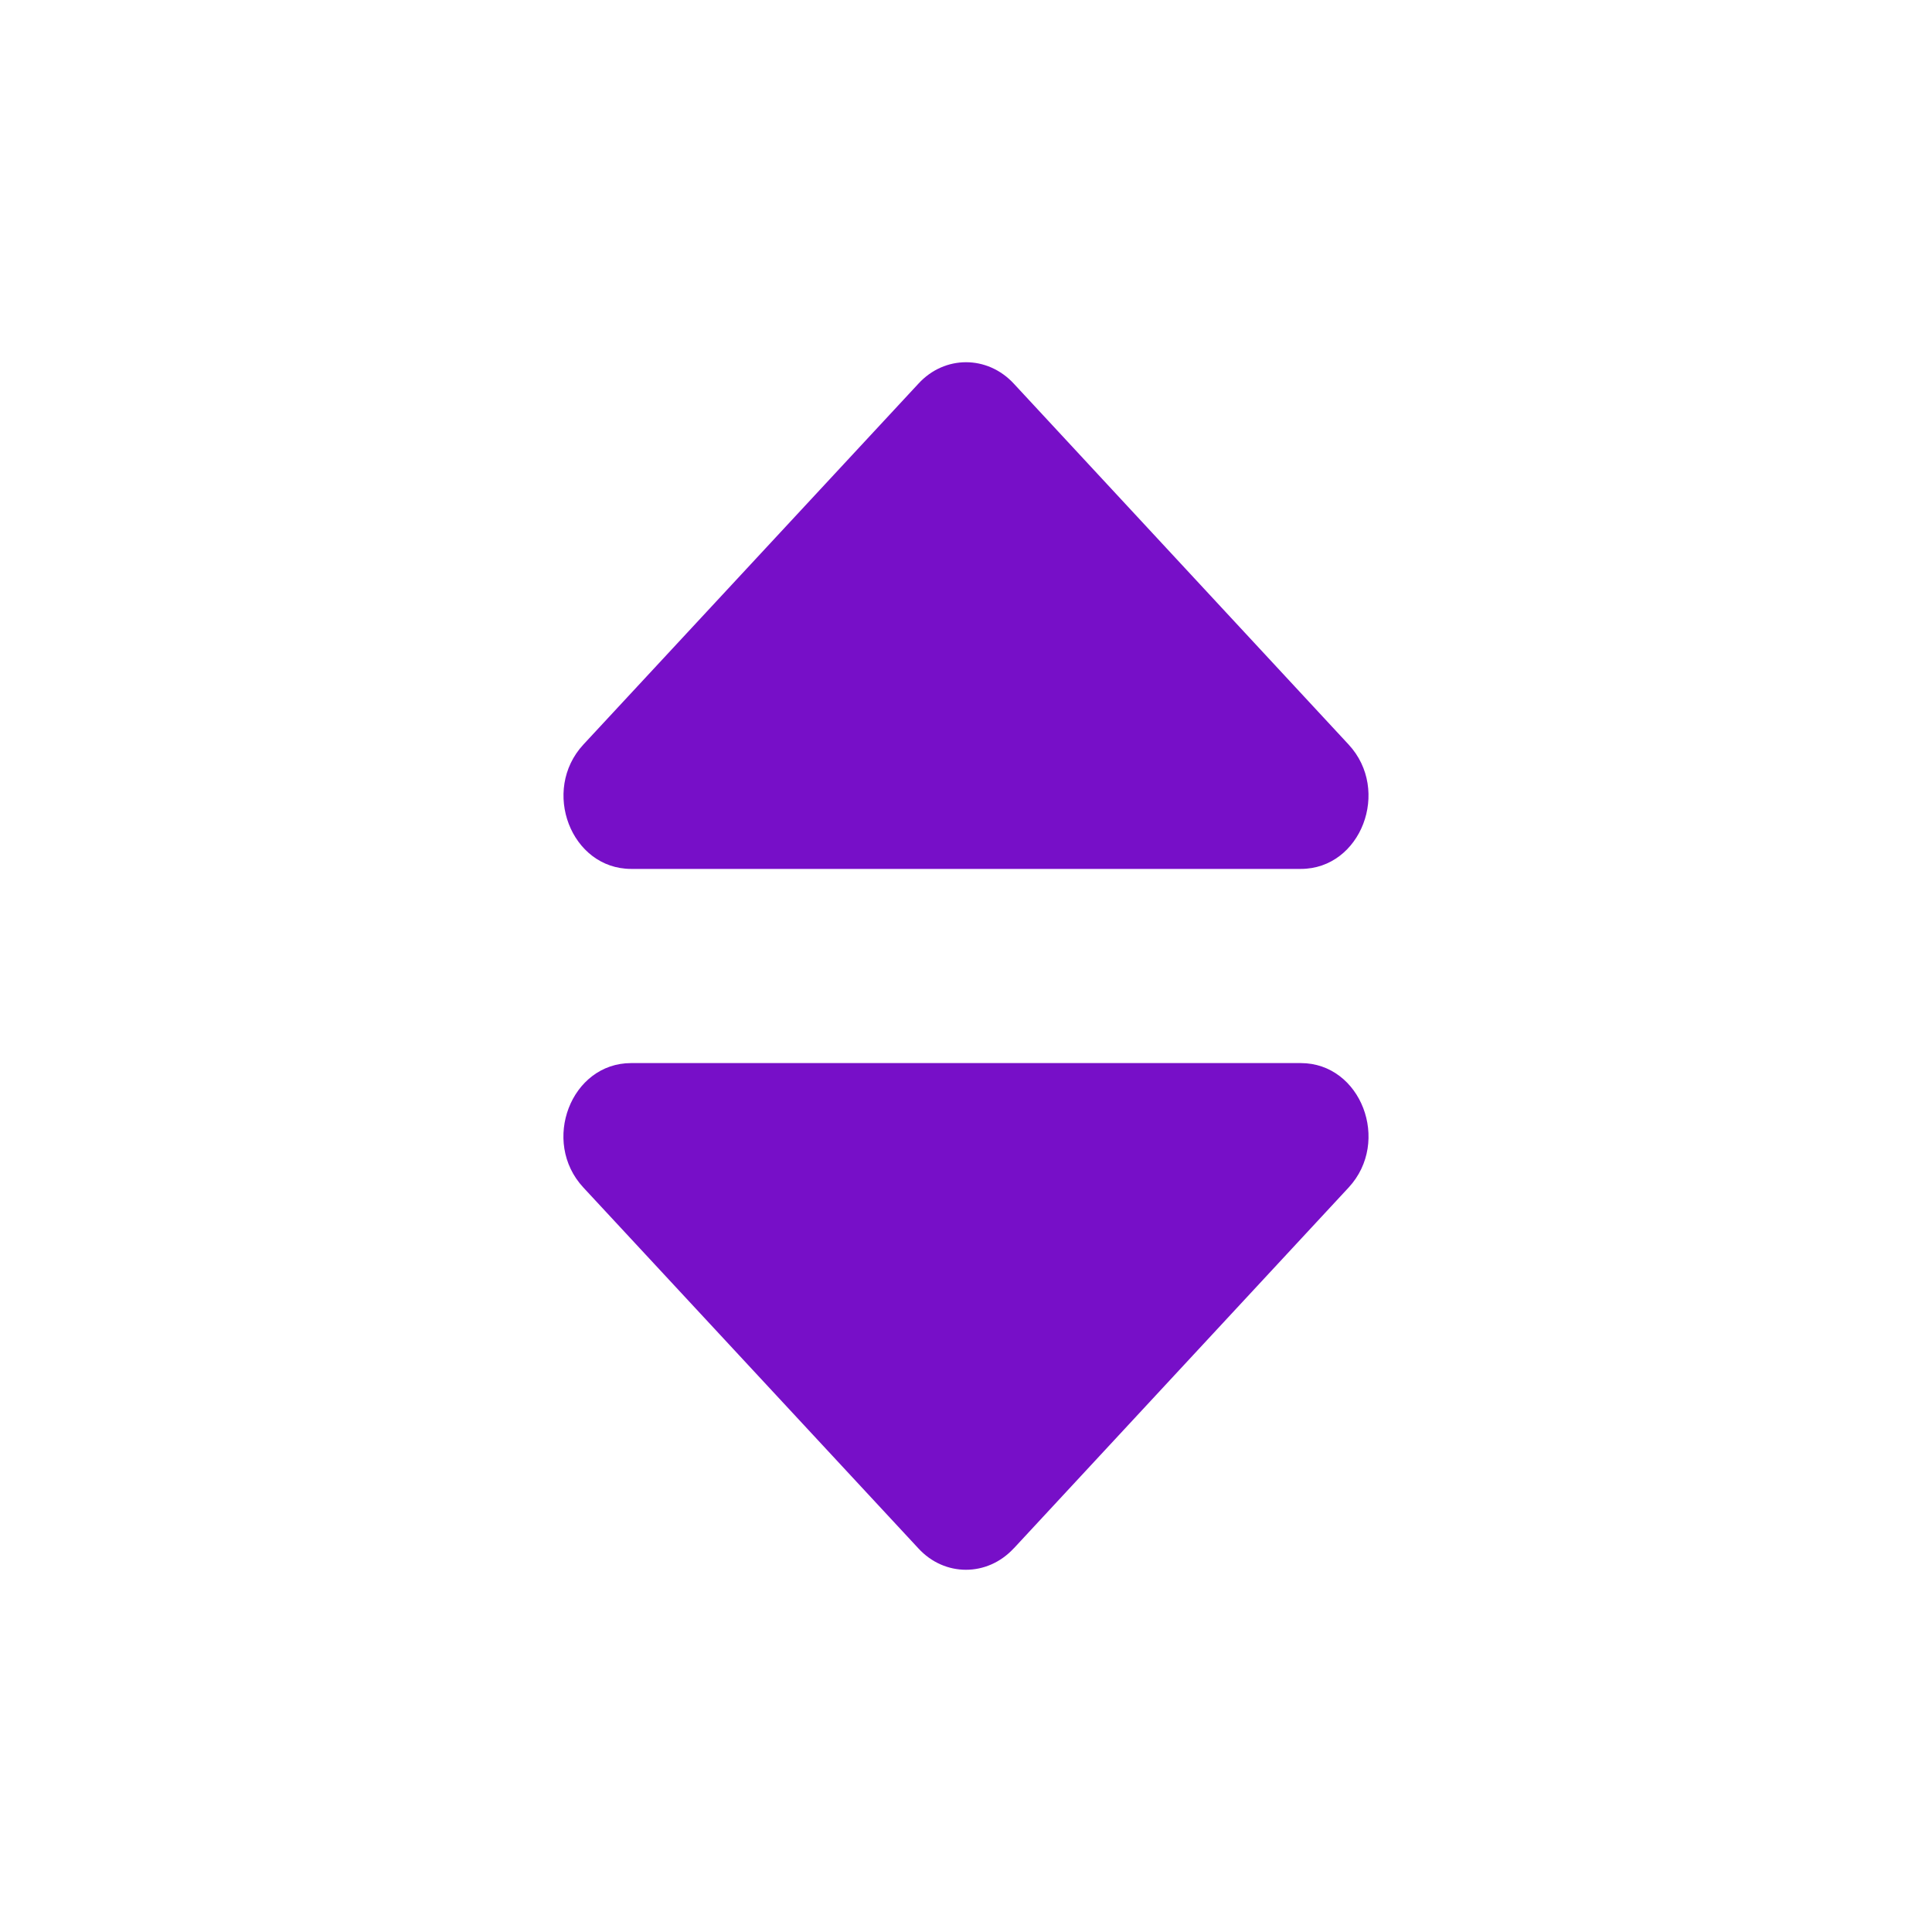 <svg xmlns="http://www.w3.org/2000/svg" width="24" height="24" viewBox="0 0 24 24">
    <path fill="#770FC8" d="M16.159 10.794c.748 0 1.122-.976.594-1.545l-4.159-4.483c-.328-.355-.86-.355-1.185 0L7.247 9.249c-.528.57-.154 1.545.594 1.545h8.318zm-3.565 8.44l4.16-4.483c.527-.57.153-1.545-.595-1.545H7.84c-.748 0-1.122.976-.594 1.545l4.162 4.483c.325.355.857.355 1.185 0z"/>
</svg>

